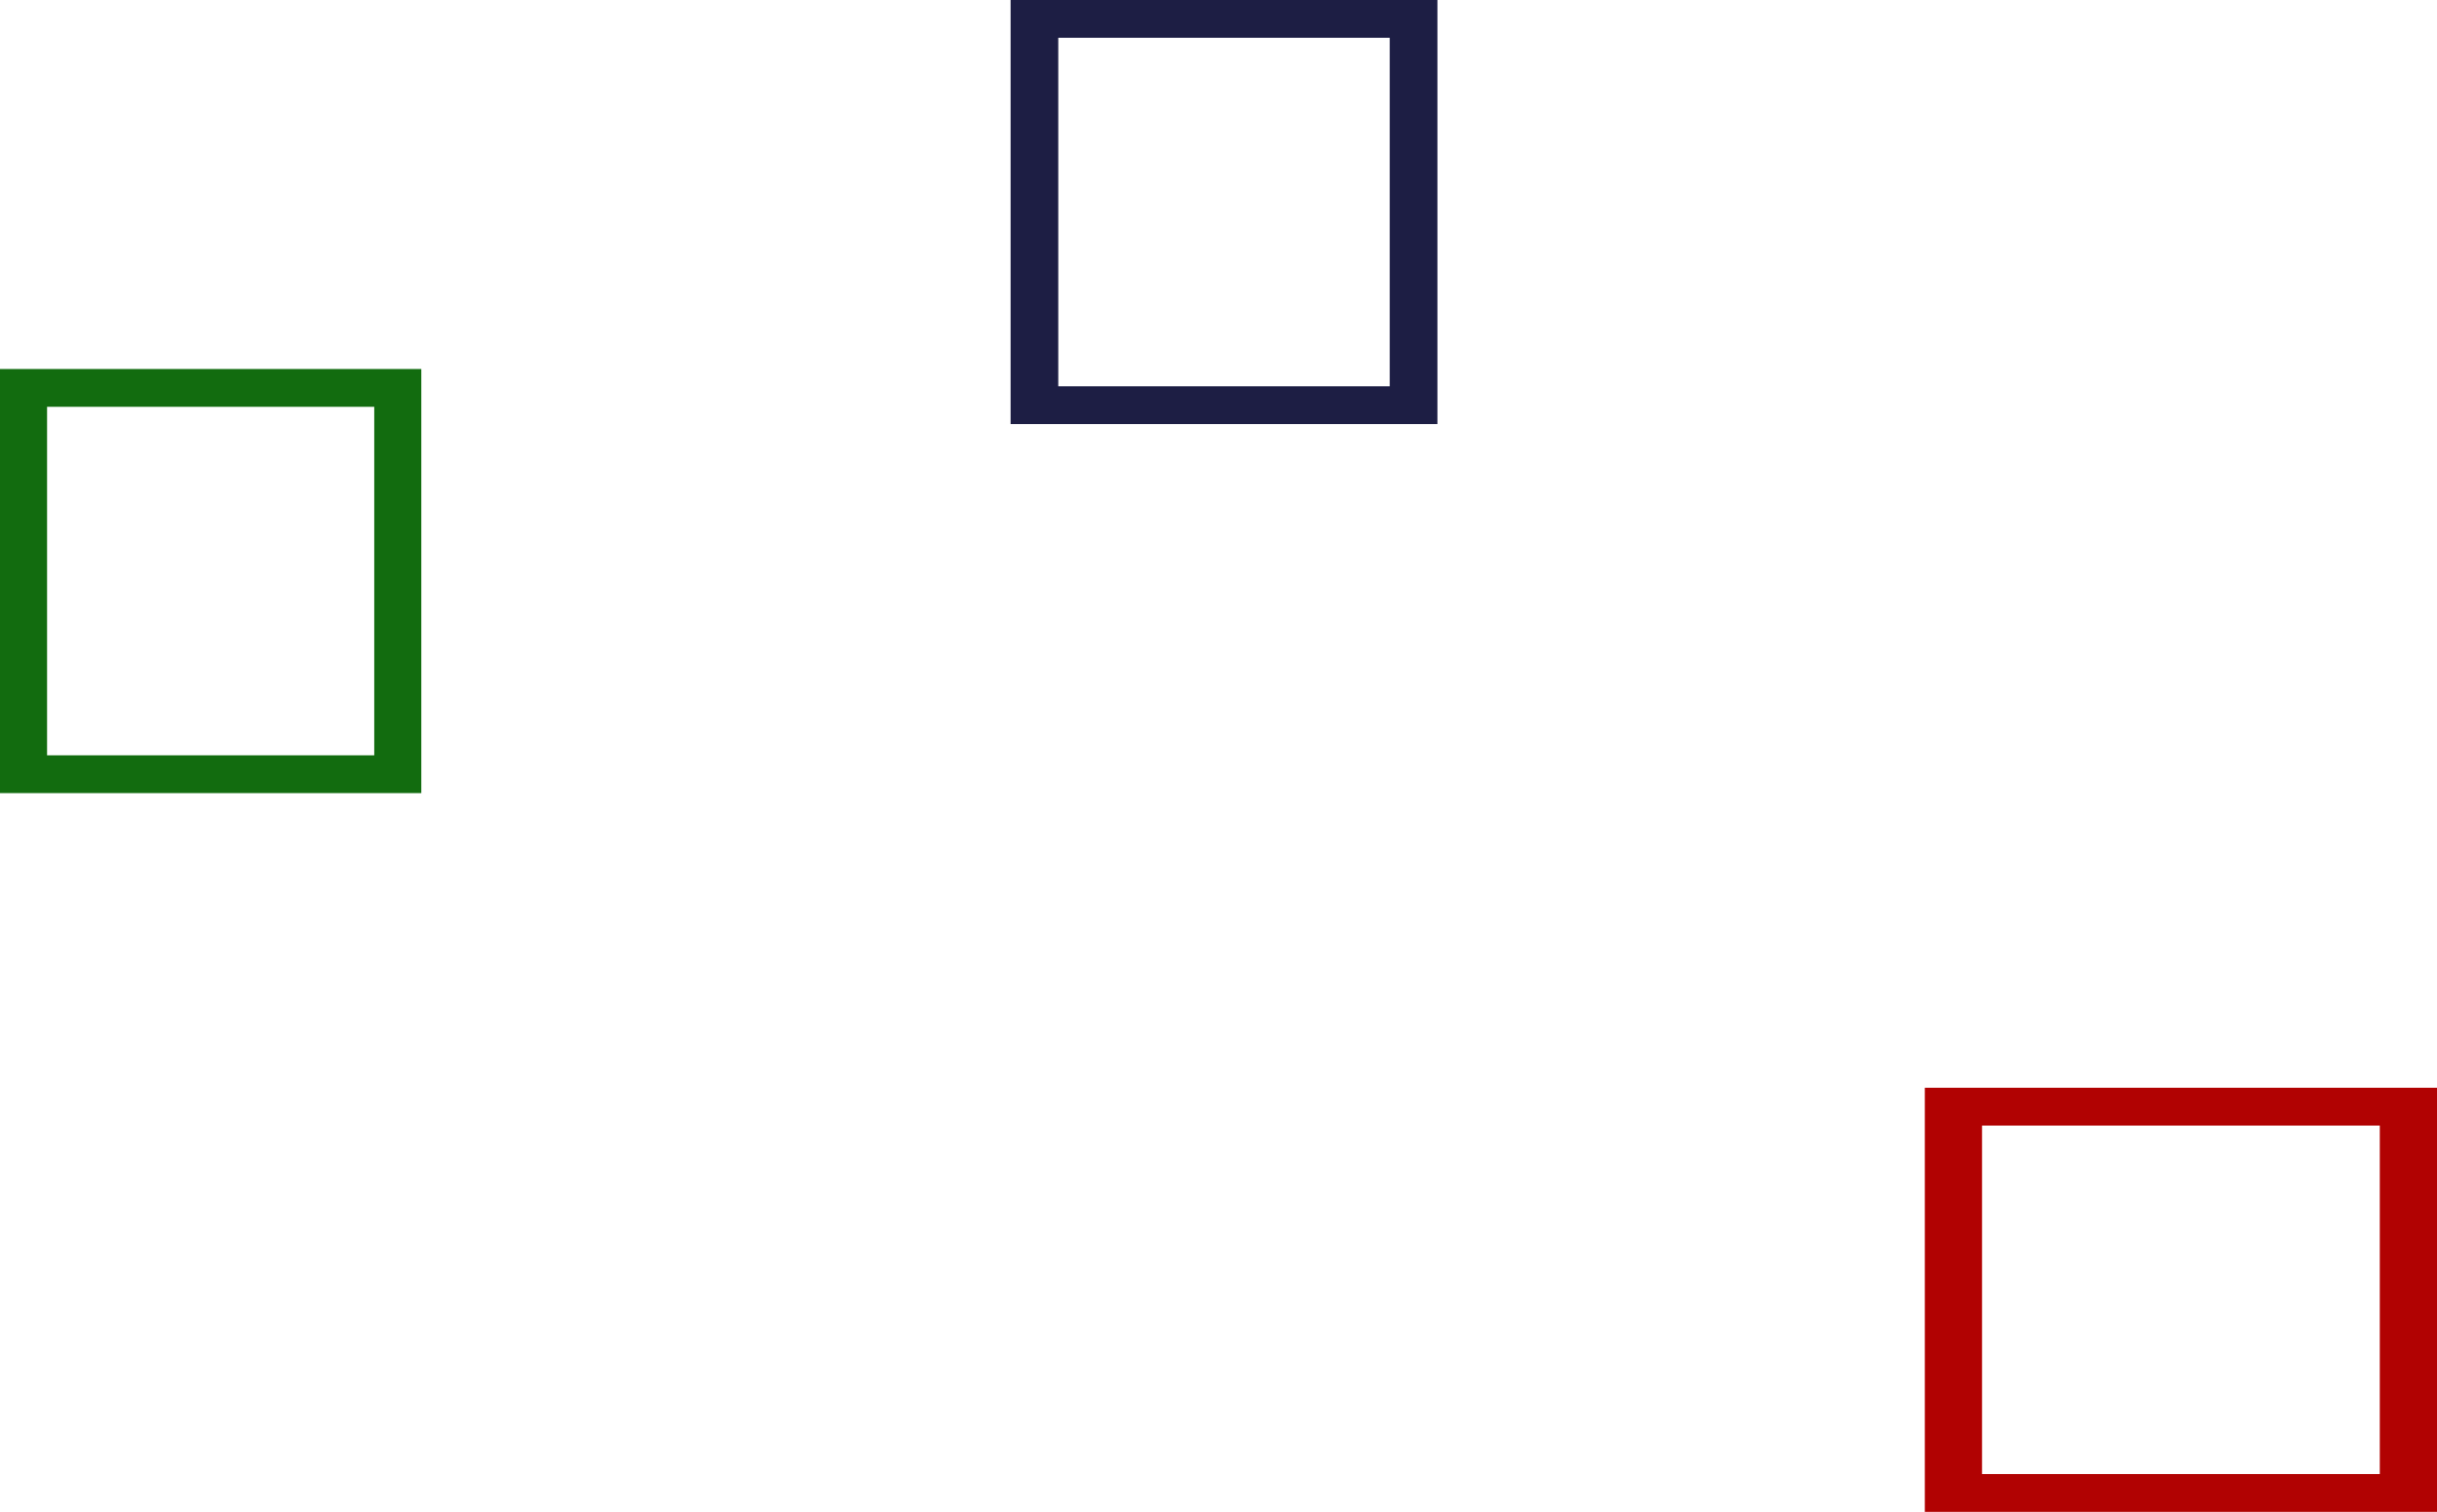 <svg width="885" height="549" viewBox="0 0 885 549" fill="none" xmlns="http://www.w3.org/2000/svg">
<path d="M0 134V288H153V134H0ZM135.91 274.279H17.09V147.721H135.91V274.279Z" fill="#126C0F"/>
<path d="M367 0V154H522V0H367ZM504.687 140.279H384.313V13.721H504.687V140.279Z" fill="#1D1E44"/>
<path d="M699 395V549H885V395H699ZM864.224 535.279H719.776V408.721H864.224V535.279Z" fill="#B10202"/>
</svg>
